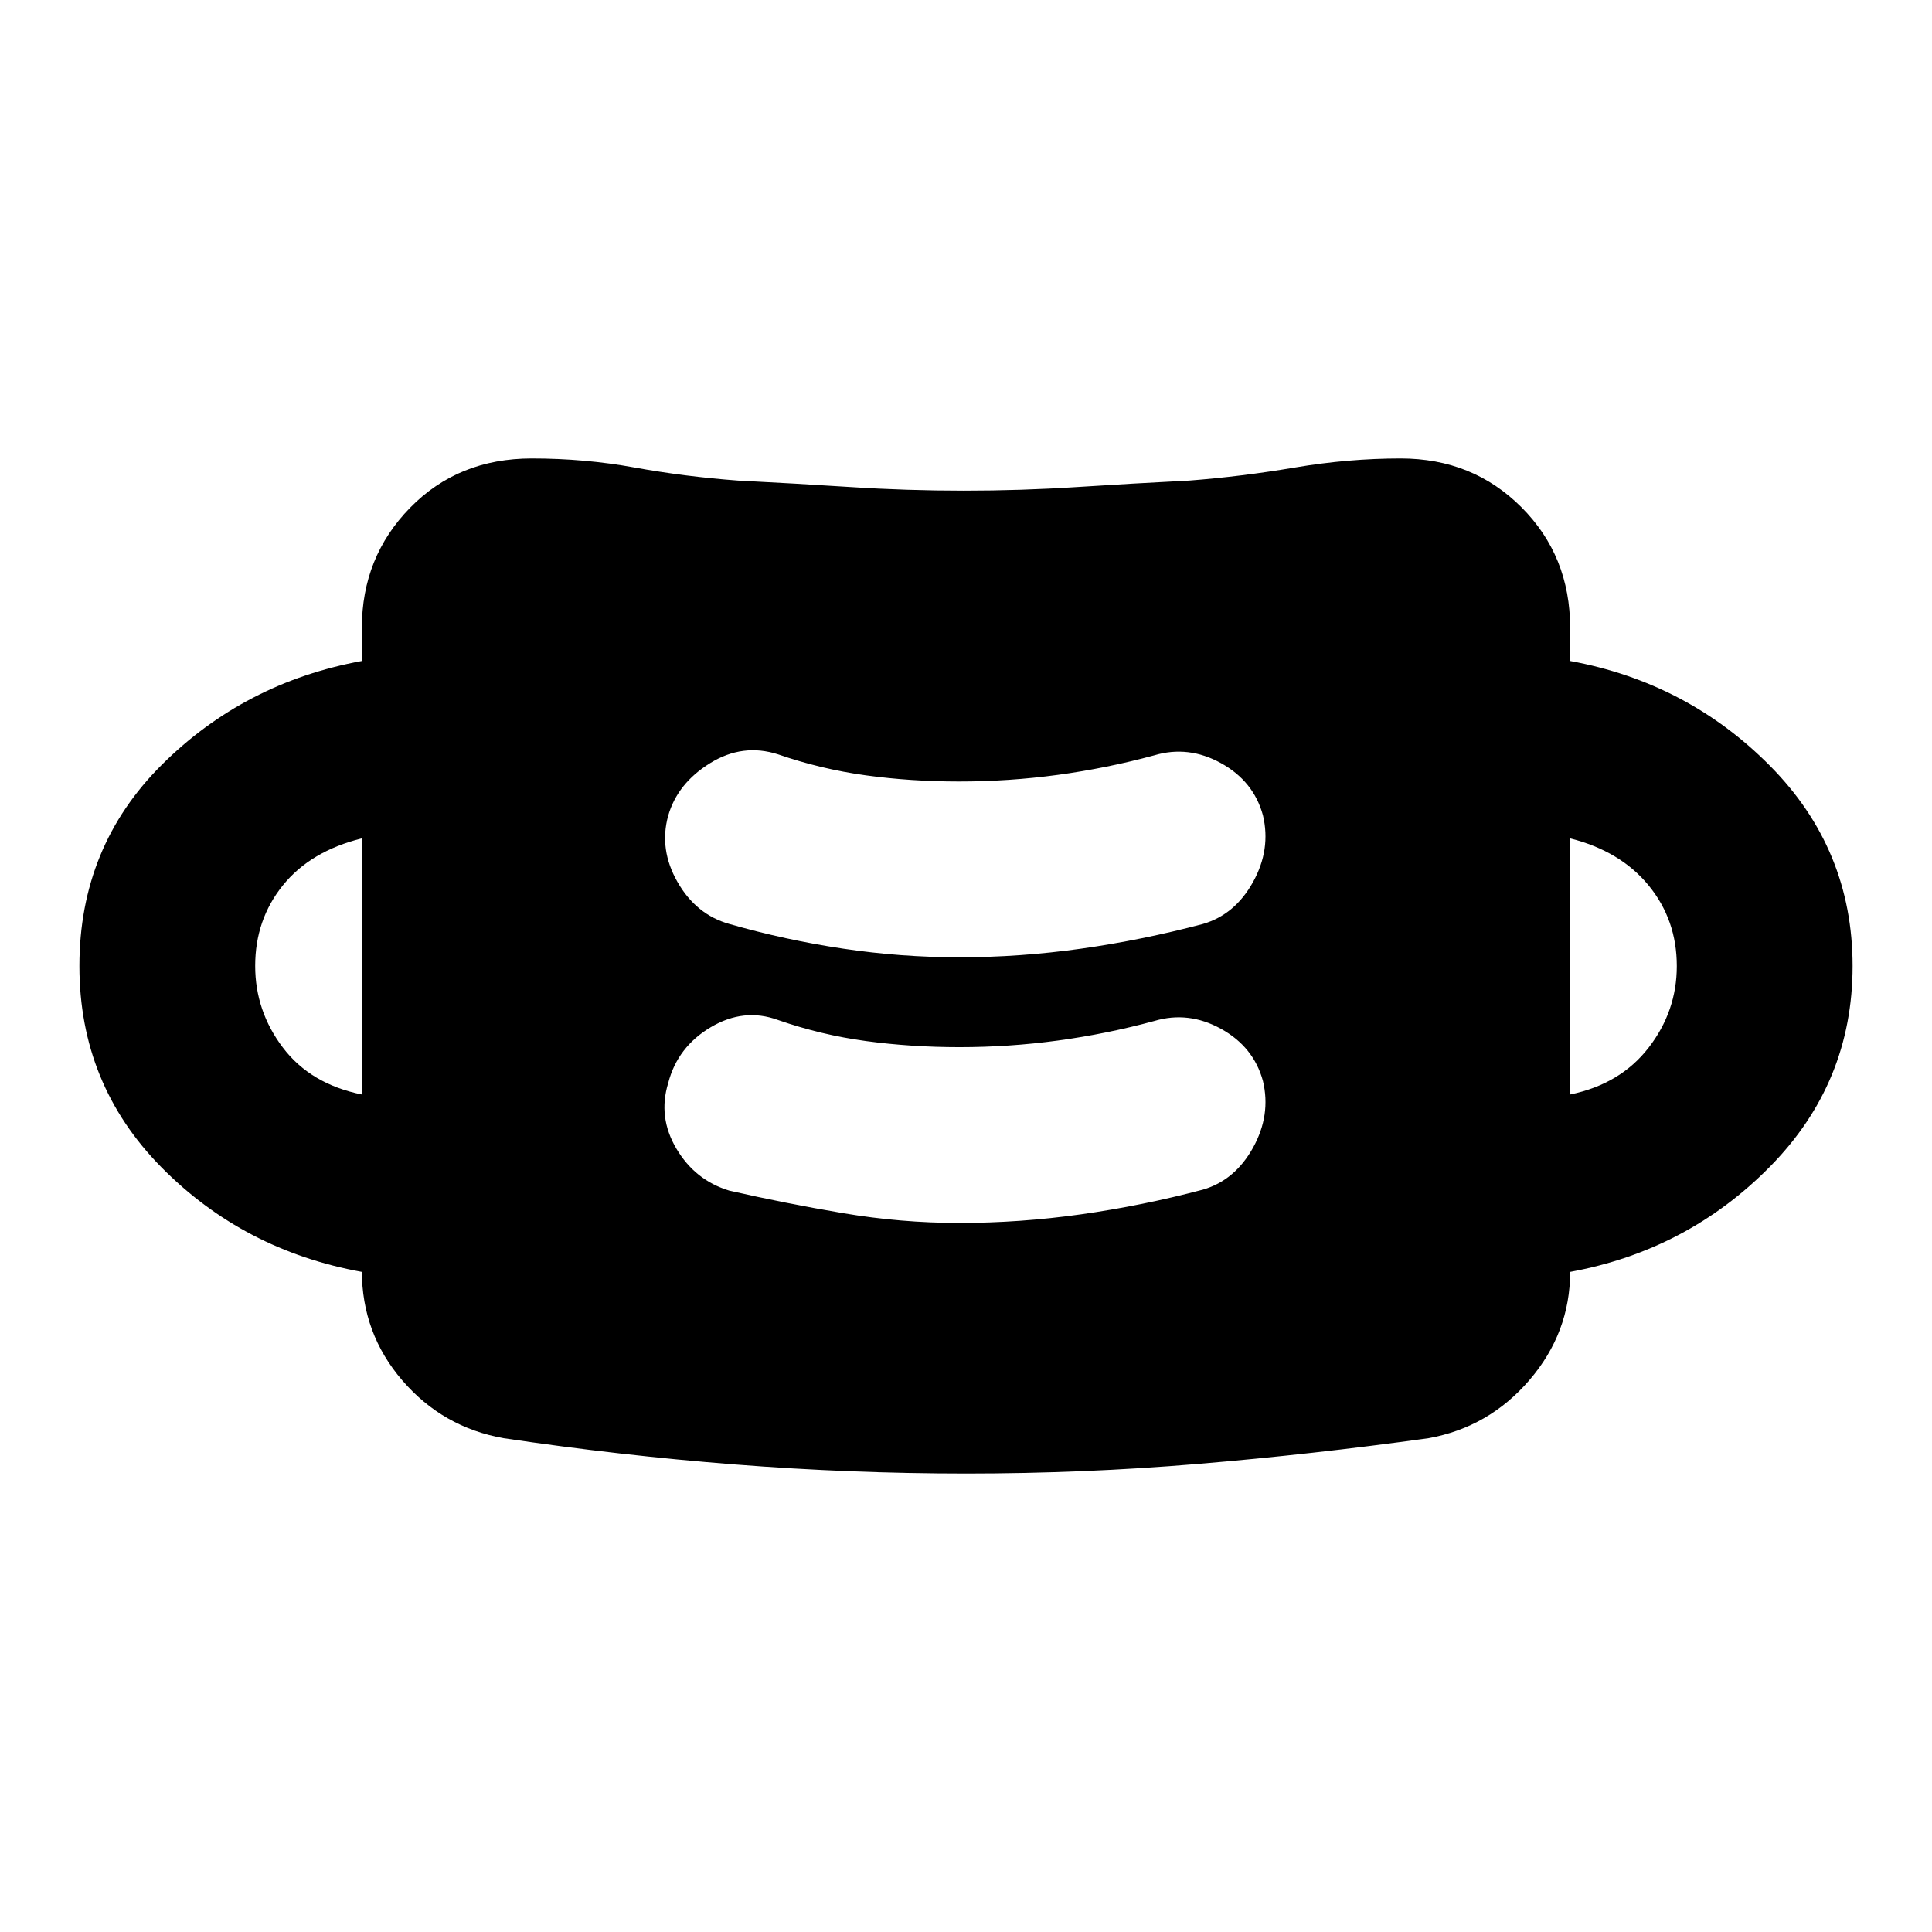 <svg xmlns="http://www.w3.org/2000/svg" height="20" viewBox="0 96 960 960" width="20"><path d="M480.25 828.196q-57.502 0-115.005-4.5-57.503-4.5-115.006-13.065-30.222-5.365-50.328-28.704-20.107-23.34-20.107-54.492v.566q-58.849-10.696-99.599-51.99-40.75-41.293-40.75-100.006 0-59.288 41.033-100.082 41.033-40.793 99.316-51.489V408q0-35.186 23.956-59.691 23.957-24.505 60.473-24.505 26.324 0 51.078 4.5t51.397 6.5q28.521 1.434 56.103 3.217 27.582 1.783 56.103 1.783t56.021-1.783q27.5-1.783 55.935-3.217 26-2 52.565-6.5 26.565-4.5 52.565-4.5 35.752 0 59.974 24.222 24.222 24.222 24.222 59.974v16.434q58.283 10.696 99.316 52.111 41.033 41.416 41.033 99.455t-41.033 99.672q-41.033 41.633-99.316 52.329V728q0 30.15-20.174 53.686-20.175 23.536-50.196 28.945-57.503 8-114.506 12.783-57.002 4.782-115.07 4.782Zm-3.643-124.522q30.178 0 60.575-4.282 30.397-4.283 60.578-12.283 15.892-4.63 24.87-20.837 8.979-16.207 4.913-33.163-4.63-16.957-20.837-25.903-16.207-8.946-33.163-3.88-23.708 6.434-47.915 9.717-24.208 3.283-48.918 3.283-24.014 0-46.394-3.033-22.381-3.033-43.728-10.467-16.957-6.196-33.446 3.597-16.49 9.794-21.12 27.751-5.196 16.956 4.098 32.631 9.293 15.674 26.25 20.804 27.92 6.37 56.622 11.218 28.701 4.847 57.615 4.847Zm-296.803-63.826V512.587q-25.5 6.304-39.25 23.347t-13.75 40.009q0 22.427 13.75 40.579t39.25 23.326Zm600.392 0q25-5.174 39-23.282t14-40.534q0-22.967-14-40.054-14-17.087-39-23.391v127.261Zm-303.589-68.174q30.178 0 60.575-4.282 30.397-4.283 60.578-12.283 15.892-4.63 24.87-20.837 8.979-16.207 4.913-33.163-4.63-16.957-20.837-25.903-16.207-8.946-33.163-3.88-23.75 6.434-48 9.717-24.25 3.283-49.003 3.283-24.058 0-46.331-3.066-22.274-3.065-43.621-10.434-17.522-5.631-33.729 4.38t-20.837 26.115q-4.631 16.744 4.63 32.951t25.718 20.837q27.92 8 56.622 12.283 28.701 4.282 57.615 4.282Z"/></svg>